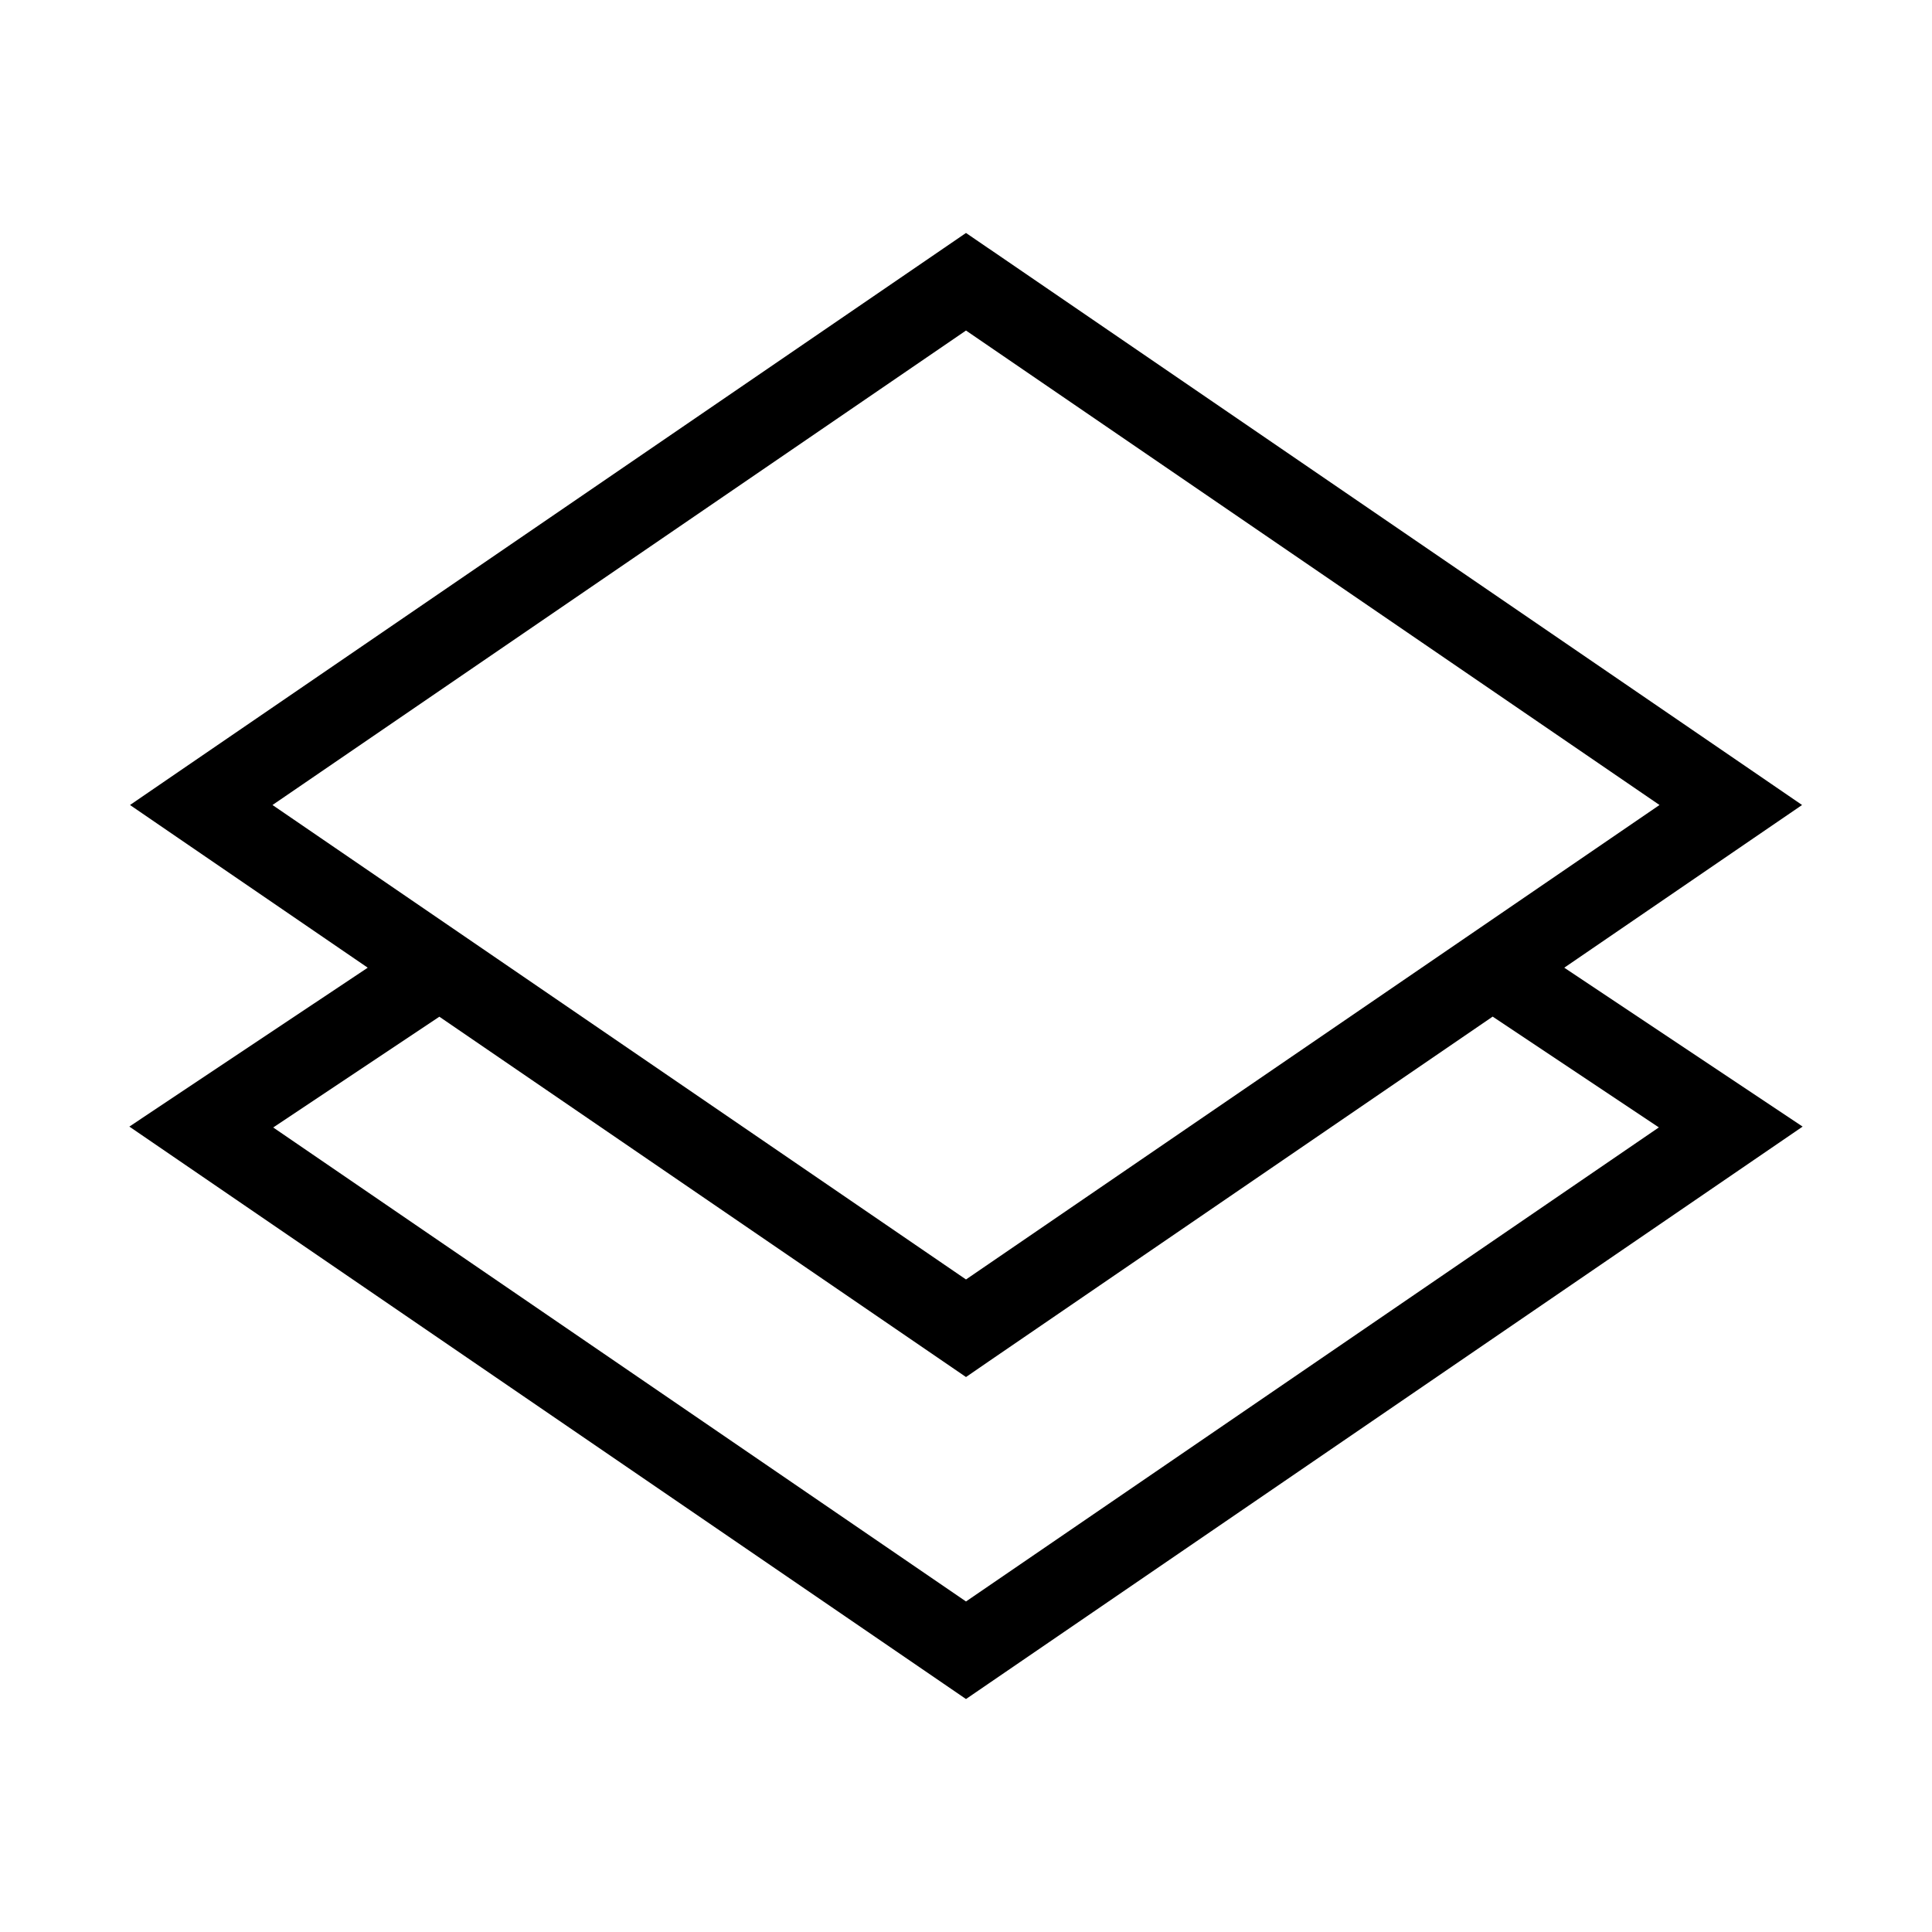 <svg width="24" height="24" viewBox="0,0,24,24" xmlns="http://www.w3.org/2000/svg"><path fill-rule="evenodd" clip-rule="evenodd" d="m12.282,3.087L12,2.894l-.282.193-9.5,6.5L1.615,10l.603.413,2.35,1.608L2.223,13.584l-.616.411.611.418,9.5,6.5.282.193.282-.193,9.5-6.5.611-.418-2.961-1.974,2.35-1.608L22.386,10l-.603-.413-9.5-6.5zm6.26,9.542-6.26,4.283L12,17.106l-.282-.193-6.26-4.283-2.064,1.376L12,19.894l8.607-5.889-2.064-1.376zM12,15.894,3.385,10,12,4.106,20.615,10,12,15.894z"/></svg>